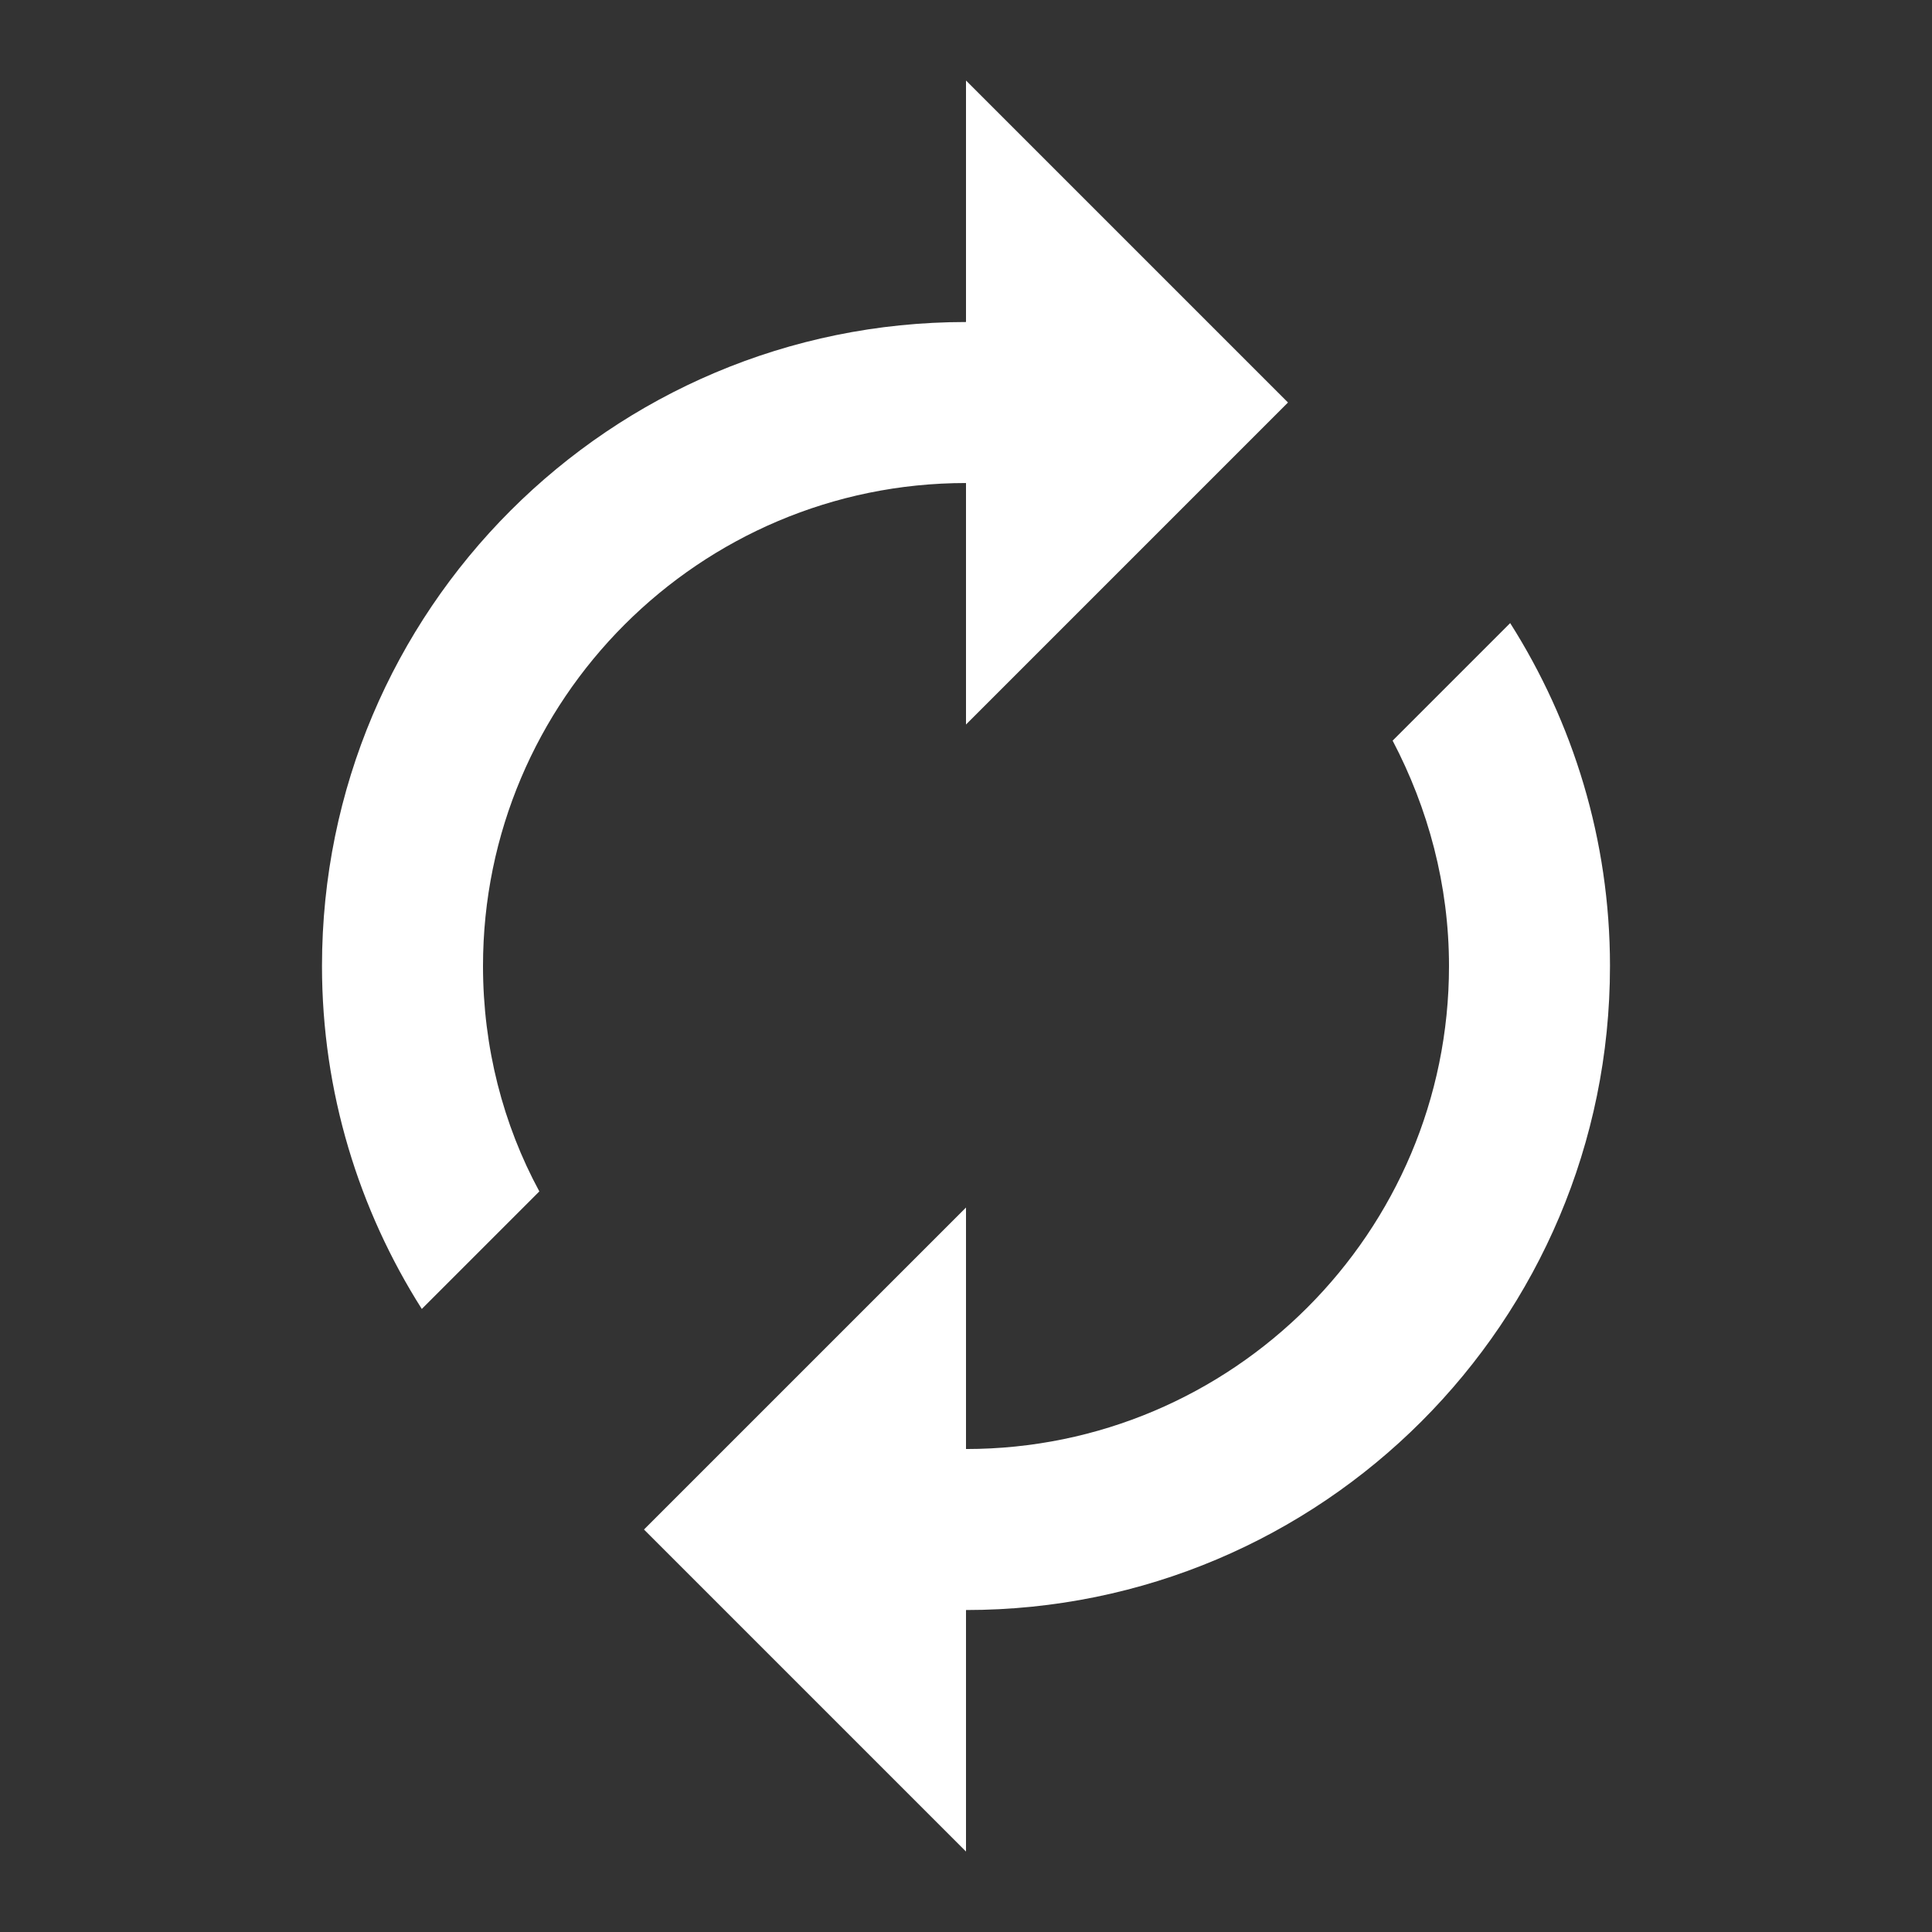 <svg width="80" height="80" viewBox="0 0 80 80" fill="none" xmlns="http://www.w3.org/2000/svg">
<rect x="0" y="0" width="80" height="80" fill="#333333" stroke="none"/>
<path fill-rule="evenodd" clip-rule="evenodd" d="M40 30.001V20.001C28.966 20.001 20 28.967 20 40.001C20 43.367 20.833 46.567 22.333 49.334L17.466 54.201C14.866 50.101 13.333 45.234 13.333 40.001C13.333 25.267 25.266 13.334 40 13.334V3.334L53.333 16.667L40 30.001ZM57.666 30.668L62.533 25.801C65.133 29.901 66.666 34.768 66.666 40.001C66.666 54.734 54.733 66.668 40 66.668V76.668L26.666 63.334L40 50.001V60.001C51.033 60.001 60 51.035 60 40.001C60 36.635 59.133 33.468 57.666 30.668Z" fill="white"/>
</svg>
